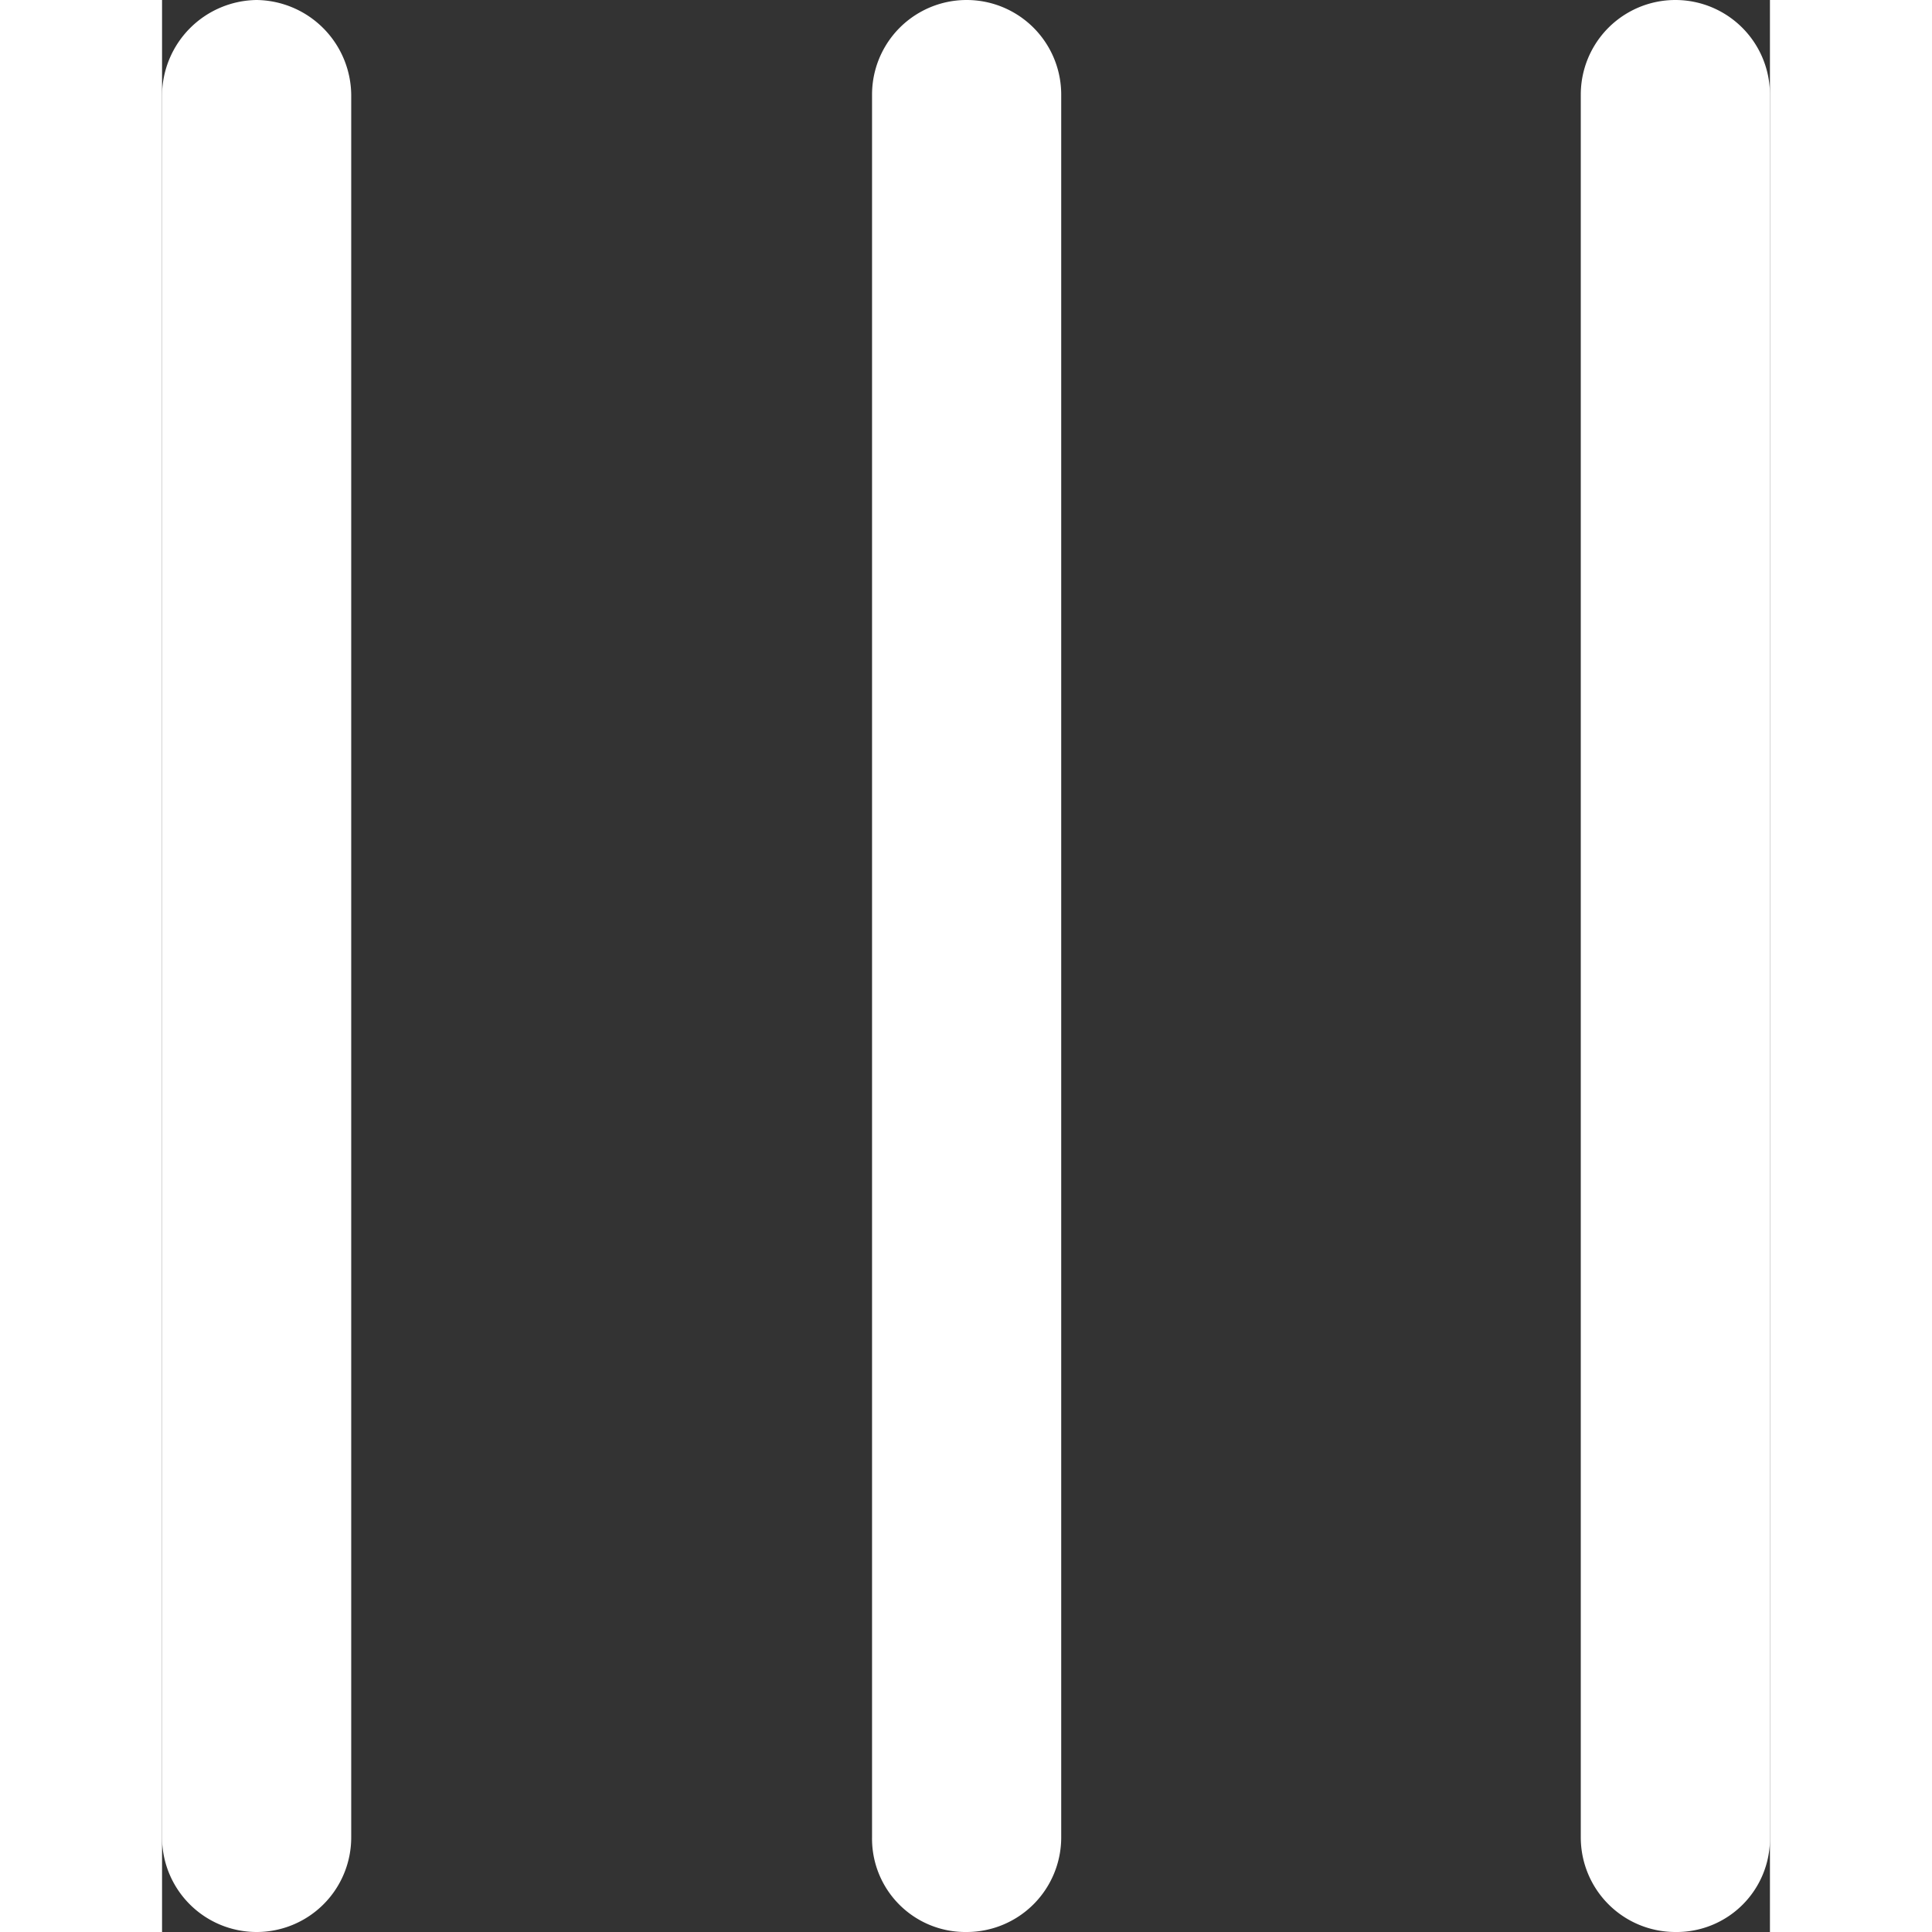 <svg xmlns="http://www.w3.org/2000/svg" viewBox="0 0 12.75 15.32" width="30" height="30">
  <rect x="0" y="0" width="12.75" height="15.32" fill="#333333" stroke="none"/>
  <defs>
    <style>
      .cls-1 {
        fill: #fff;
      }
    </style>
  </defs>
  <title>Columns_1</title>
  <g id="Layer_2" data-name="Layer 2">
    <g id="Layer_1-2" data-name="Layer 1">
      <path class="cls-1" d="M12,15.32a.75.75,0,0,1-.75-.75V.75a.75.75,0,0,1,1.5,0V14.57A.74.74,0,0,1,12,15.32Z"/>
      <path class="cls-1" d="M6.38,15.32a.74.74,0,0,1-.75-.75V.75a.75.75,0,0,1,1.5,0V14.57A.75.75,0,0,1,6.38,15.32Z"/>
      <path class="cls-1" d="M.75,15.32A.75.75,0,0,1,0,14.57V.75A.76.76,0,0,1,.75,0,.76.76,0,0,1,1.5.75V14.57A.75.75,0,0,1,.75,15.32Z"/>
    </g>
  </g>
</svg>
